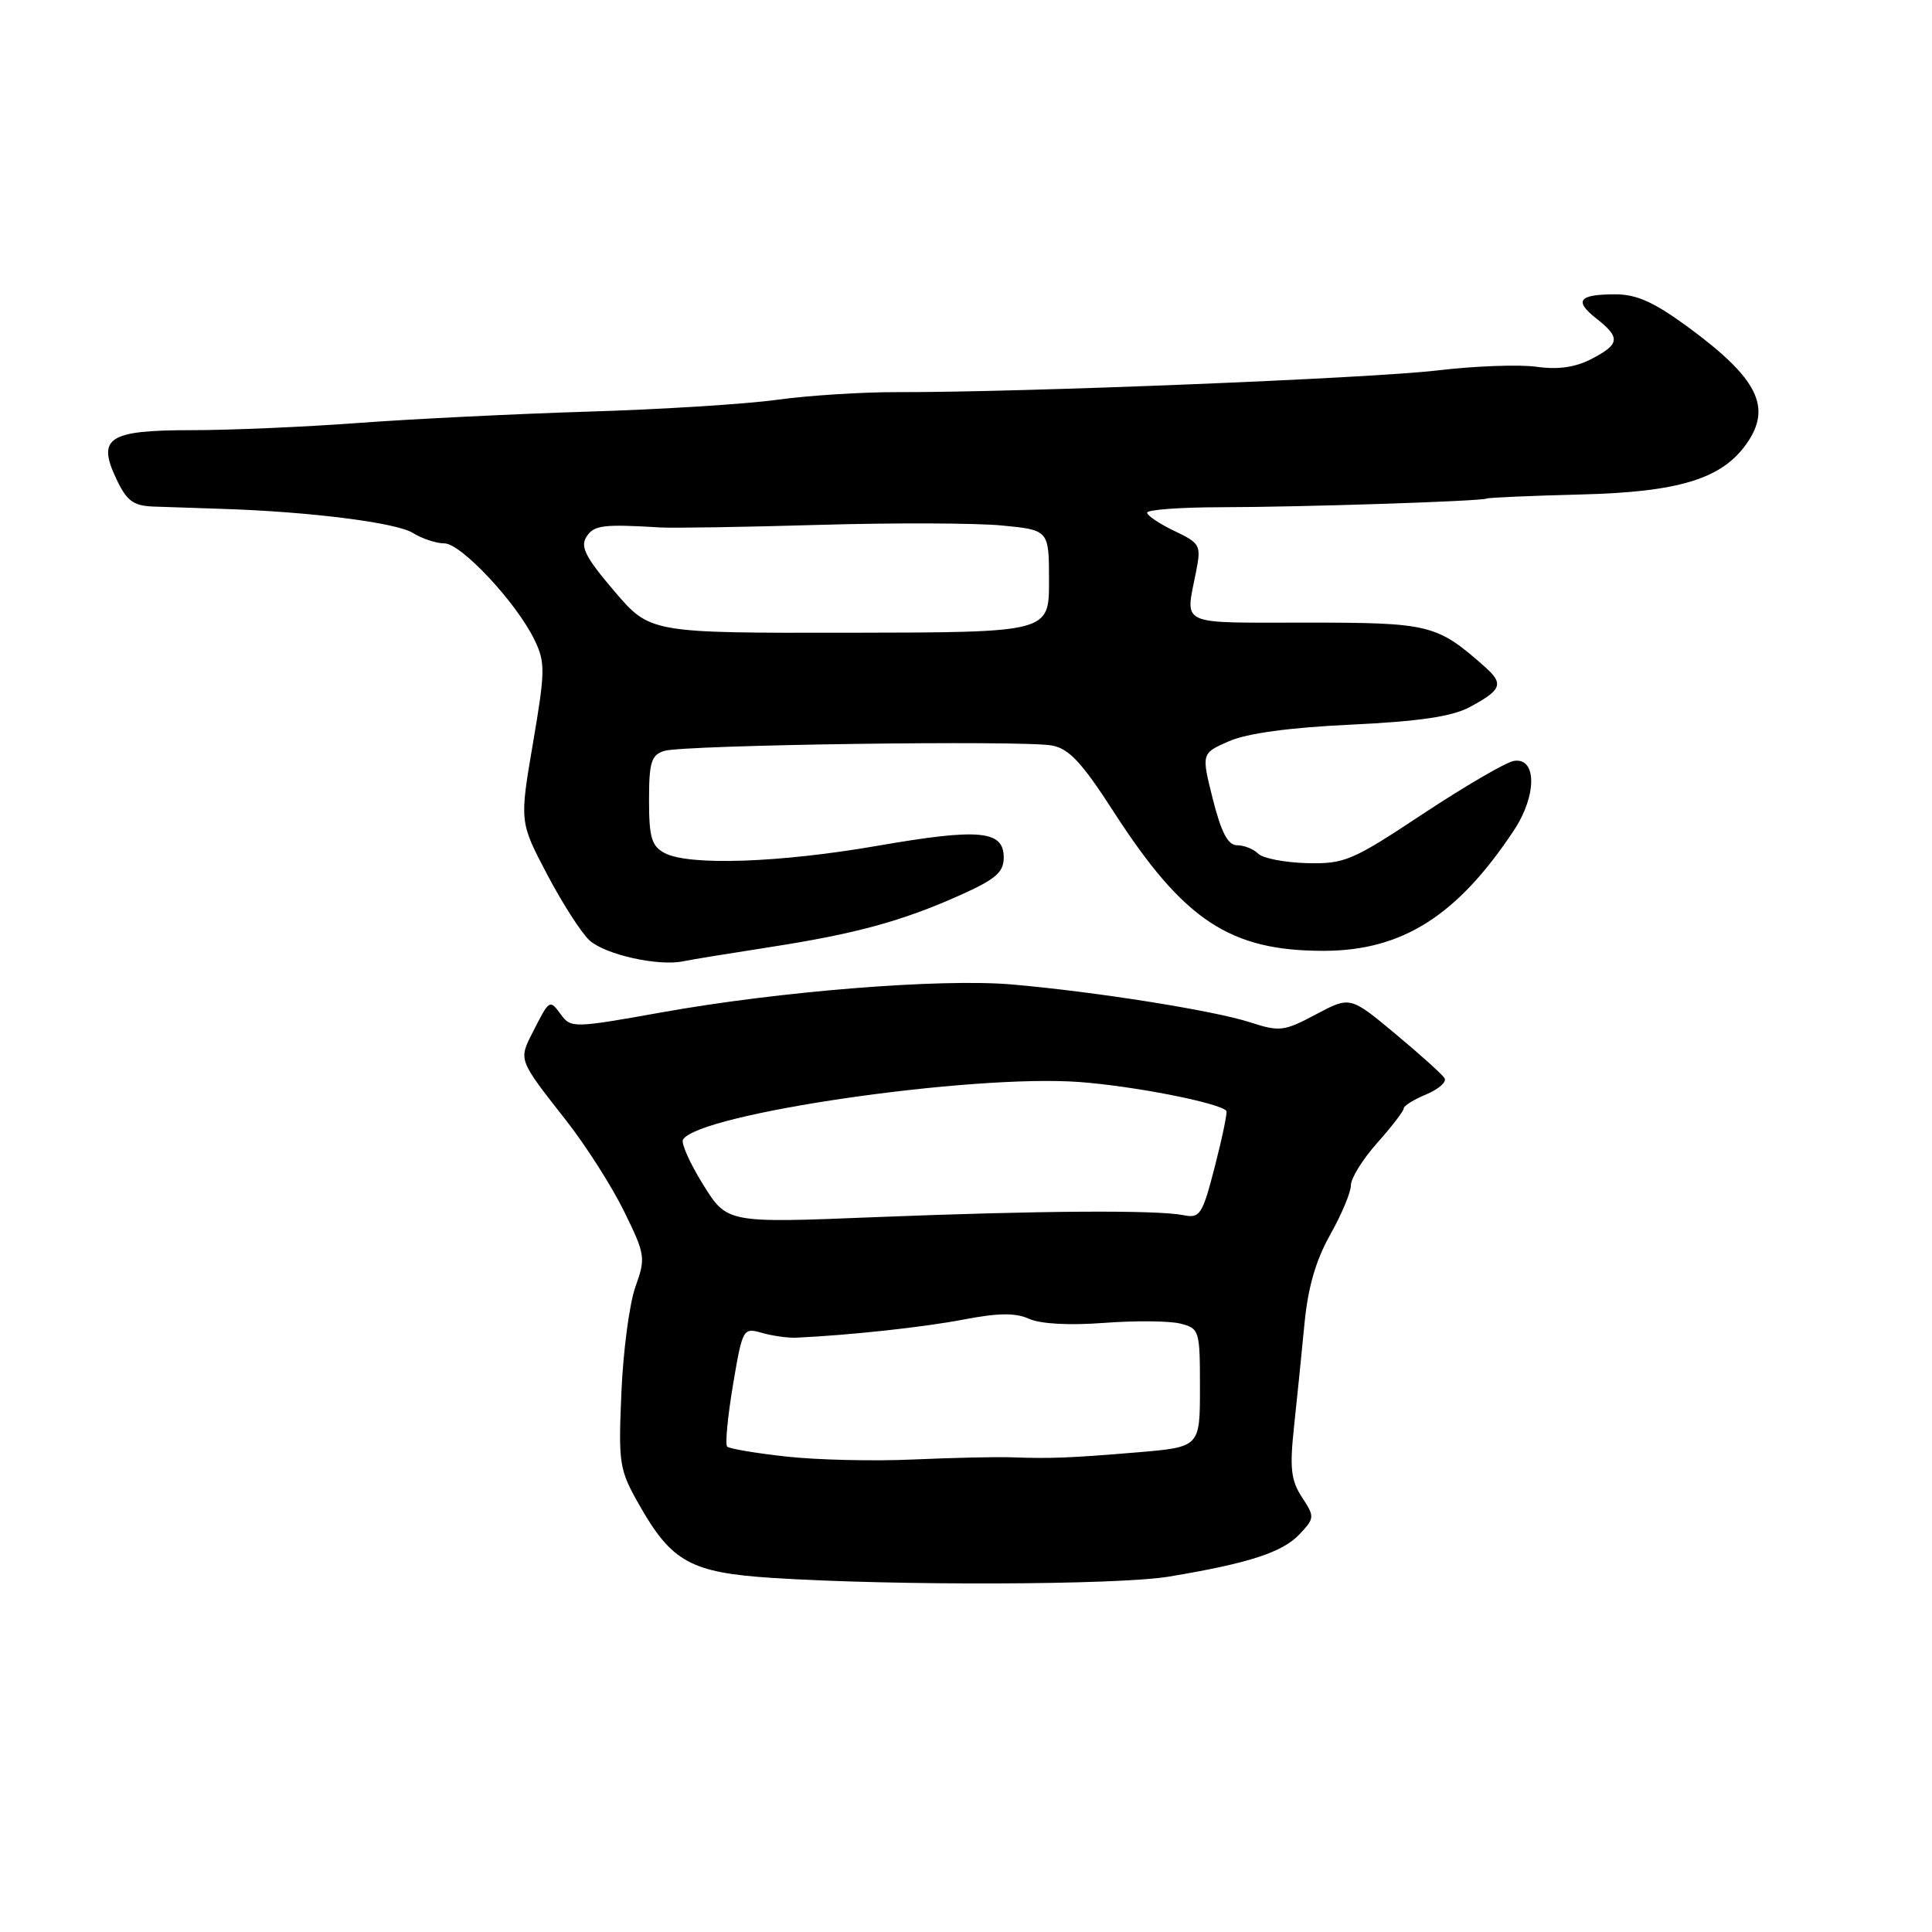 <?xml version="1.0" encoding="UTF-8" standalone="no"?>
<!DOCTYPE svg PUBLIC "-//W3C//DTD SVG 1.1//EN" "http://www.w3.org/Graphics/SVG/1.1/DTD/svg11.dtd" >
<svg xmlns="http://www.w3.org/2000/svg" xmlns:xlink="http://www.w3.org/1999/xlink" version="1.1" viewBox="0 0 256 256">
 <g >
 <path fill="currentColor"
d=" M 154.88 208.91 C 165.41 207.16 169.93 205.70 172.18 203.31 C 174.21 201.15 174.22 200.99 172.51 198.38 C 171.06 196.16 170.88 194.53 171.46 189.10 C 171.85 185.47 172.47 179.35 172.84 175.50 C 173.30 170.62 174.34 167.02 176.25 163.62 C 177.76 160.94 179.00 157.99 179.00 157.06 C 179.00 156.12 180.57 153.59 182.50 151.43 C 184.42 149.27 186.00 147.22 186.00 146.87 C 186.00 146.53 187.34 145.69 188.99 145.01 C 190.63 144.32 191.72 143.36 191.41 142.86 C 191.10 142.36 188.16 139.71 184.88 136.98 C 178.90 132.00 178.90 132.00 174.37 134.41 C 170.15 136.66 169.56 136.73 165.67 135.47 C 160.87 133.90 144.96 131.38 134.00 130.44 C 124.57 129.64 103.24 131.35 87.64 134.15 C 76.10 136.22 75.64 136.23 74.35 134.47 C 72.83 132.38 72.82 132.39 70.59 136.78 C 68.70 140.49 68.65 140.35 75.04 148.50 C 77.63 151.80 81.07 157.20 82.69 160.50 C 85.51 166.24 85.57 166.67 84.20 170.50 C 83.41 172.70 82.57 179.00 82.34 184.50 C 81.93 194.00 82.05 194.75 84.71 199.42 C 89.00 206.98 91.55 208.38 102.31 209.08 C 118.48 210.13 148.05 210.04 154.88 208.91 Z  M 102.00 125.50 C 113.37 123.74 119.56 122.05 127.25 118.60 C 131.94 116.50 133.00 115.58 133.00 113.62 C 133.00 110.03 129.78 109.73 116.34 112.06 C 103.31 114.33 91.26 114.74 88.06 113.03 C 86.34 112.11 86.00 110.97 86.00 106.03 C 86.00 101.00 86.30 100.04 88.01 99.50 C 90.52 98.70 135.46 98.07 139.37 98.78 C 141.64 99.19 143.34 101.01 147.55 107.54 C 156.86 121.97 162.97 126.01 175.43 125.99 C 185.81 125.97 193.11 121.34 200.61 110.01 C 203.67 105.39 203.65 100.30 200.57 100.83 C 199.51 101.02 194.11 104.17 188.57 107.83 C 179.14 114.08 178.16 114.49 173.17 114.37 C 170.23 114.29 167.33 113.73 166.72 113.12 C 166.10 112.50 164.85 112.00 163.92 112.00 C 162.71 112.00 161.83 110.33 160.71 105.91 C 159.18 99.82 159.18 99.82 162.84 98.22 C 165.22 97.17 170.87 96.40 179.00 96.02 C 187.96 95.60 192.40 94.94 194.69 93.72 C 199.01 91.41 199.31 90.62 196.72 88.33 C 190.37 82.72 189.48 82.50 173.00 82.50 C 155.93 82.50 157.06 83.02 158.48 75.78 C 159.18 72.24 159.05 71.99 155.60 70.35 C 153.62 69.40 152.00 68.31 152.00 67.93 C 152.00 67.54 156.39 67.22 161.75 67.21 C 172.77 67.19 196.24 66.42 197.00 66.06 C 197.28 65.93 202.90 65.69 209.50 65.52 C 222.47 65.20 228.17 63.45 231.44 58.78 C 234.82 53.96 232.92 50.15 223.77 43.41 C 219.22 40.06 216.89 39.00 214.06 39.00 C 209.18 39.00 208.52 39.84 211.53 42.21 C 214.75 44.74 214.65 45.61 210.87 47.57 C 208.72 48.68 206.44 49.00 203.62 48.60 C 201.35 48.28 195.45 48.49 190.50 49.08 C 181.57 50.14 135.32 52.00 119.00 51.96 C 114.33 51.94 107.12 52.40 103.00 52.97 C 98.88 53.54 87.62 54.25 78.00 54.54 C 68.38 54.84 54.67 55.51 47.55 56.04 C 40.43 56.57 30.47 57.00 25.42 57.00 C 14.34 57.00 12.82 57.99 15.43 63.49 C 16.79 66.37 17.67 67.02 20.30 67.12 C 22.06 67.18 26.20 67.32 29.50 67.43 C 41.07 67.80 52.52 69.25 54.71 70.62 C 55.93 71.38 57.81 72.00 58.88 72.00 C 61.10 72.00 68.45 79.87 70.82 84.78 C 72.27 87.78 72.25 88.92 70.62 98.48 C 68.84 108.91 68.84 108.91 72.50 115.87 C 74.52 119.70 77.04 123.63 78.12 124.61 C 80.20 126.49 87.20 128.06 90.50 127.38 C 91.60 127.15 96.78 126.31 102.00 125.50 Z  M 104.18 193.00 C 100.15 192.56 96.63 191.96 96.35 191.68 C 96.07 191.40 96.42 187.73 97.12 183.53 C 98.39 176.02 98.46 175.90 100.95 176.61 C 102.35 177.01 104.40 177.30 105.50 177.25 C 112.63 176.92 122.39 175.86 127.71 174.84 C 132.30 173.96 134.57 173.94 136.36 174.75 C 137.85 175.43 141.70 175.64 146.29 175.29 C 150.41 174.98 154.95 175.02 156.39 175.38 C 158.93 176.02 159.00 176.26 159.00 183.89 C 159.00 191.74 159.00 191.74 150.75 192.44 C 141.73 193.19 139.26 193.29 134.00 193.10 C 132.07 193.03 126.22 193.16 121.00 193.39 C 115.78 193.63 108.21 193.45 104.18 193.00 Z  M 93.16 156.95 C 91.41 154.14 90.22 151.46 90.50 151.00 C 92.63 147.55 128.67 142.32 143.00 143.37 C 150.19 143.90 161.50 146.11 162.50 147.19 C 162.66 147.36 161.98 150.65 160.99 154.50 C 159.33 160.95 159.01 161.46 156.84 161.02 C 153.32 160.31 137.80 160.41 115.92 161.28 C 96.34 162.07 96.34 162.07 93.16 156.95 Z  M 81.40 78.33 C 77.61 73.89 76.86 72.45 77.70 71.14 C 78.69 69.58 79.89 69.43 87.50 69.89 C 89.15 69.99 98.60 69.84 108.50 69.55 C 118.40 69.26 129.31 69.30 132.75 69.63 C 139.00 70.23 139.00 70.23 139.00 77.01 C 139.00 83.80 139.00 83.80 112.57 83.84 C 86.14 83.88 86.14 83.88 81.40 78.33 Z "/>
</g>
</svg>